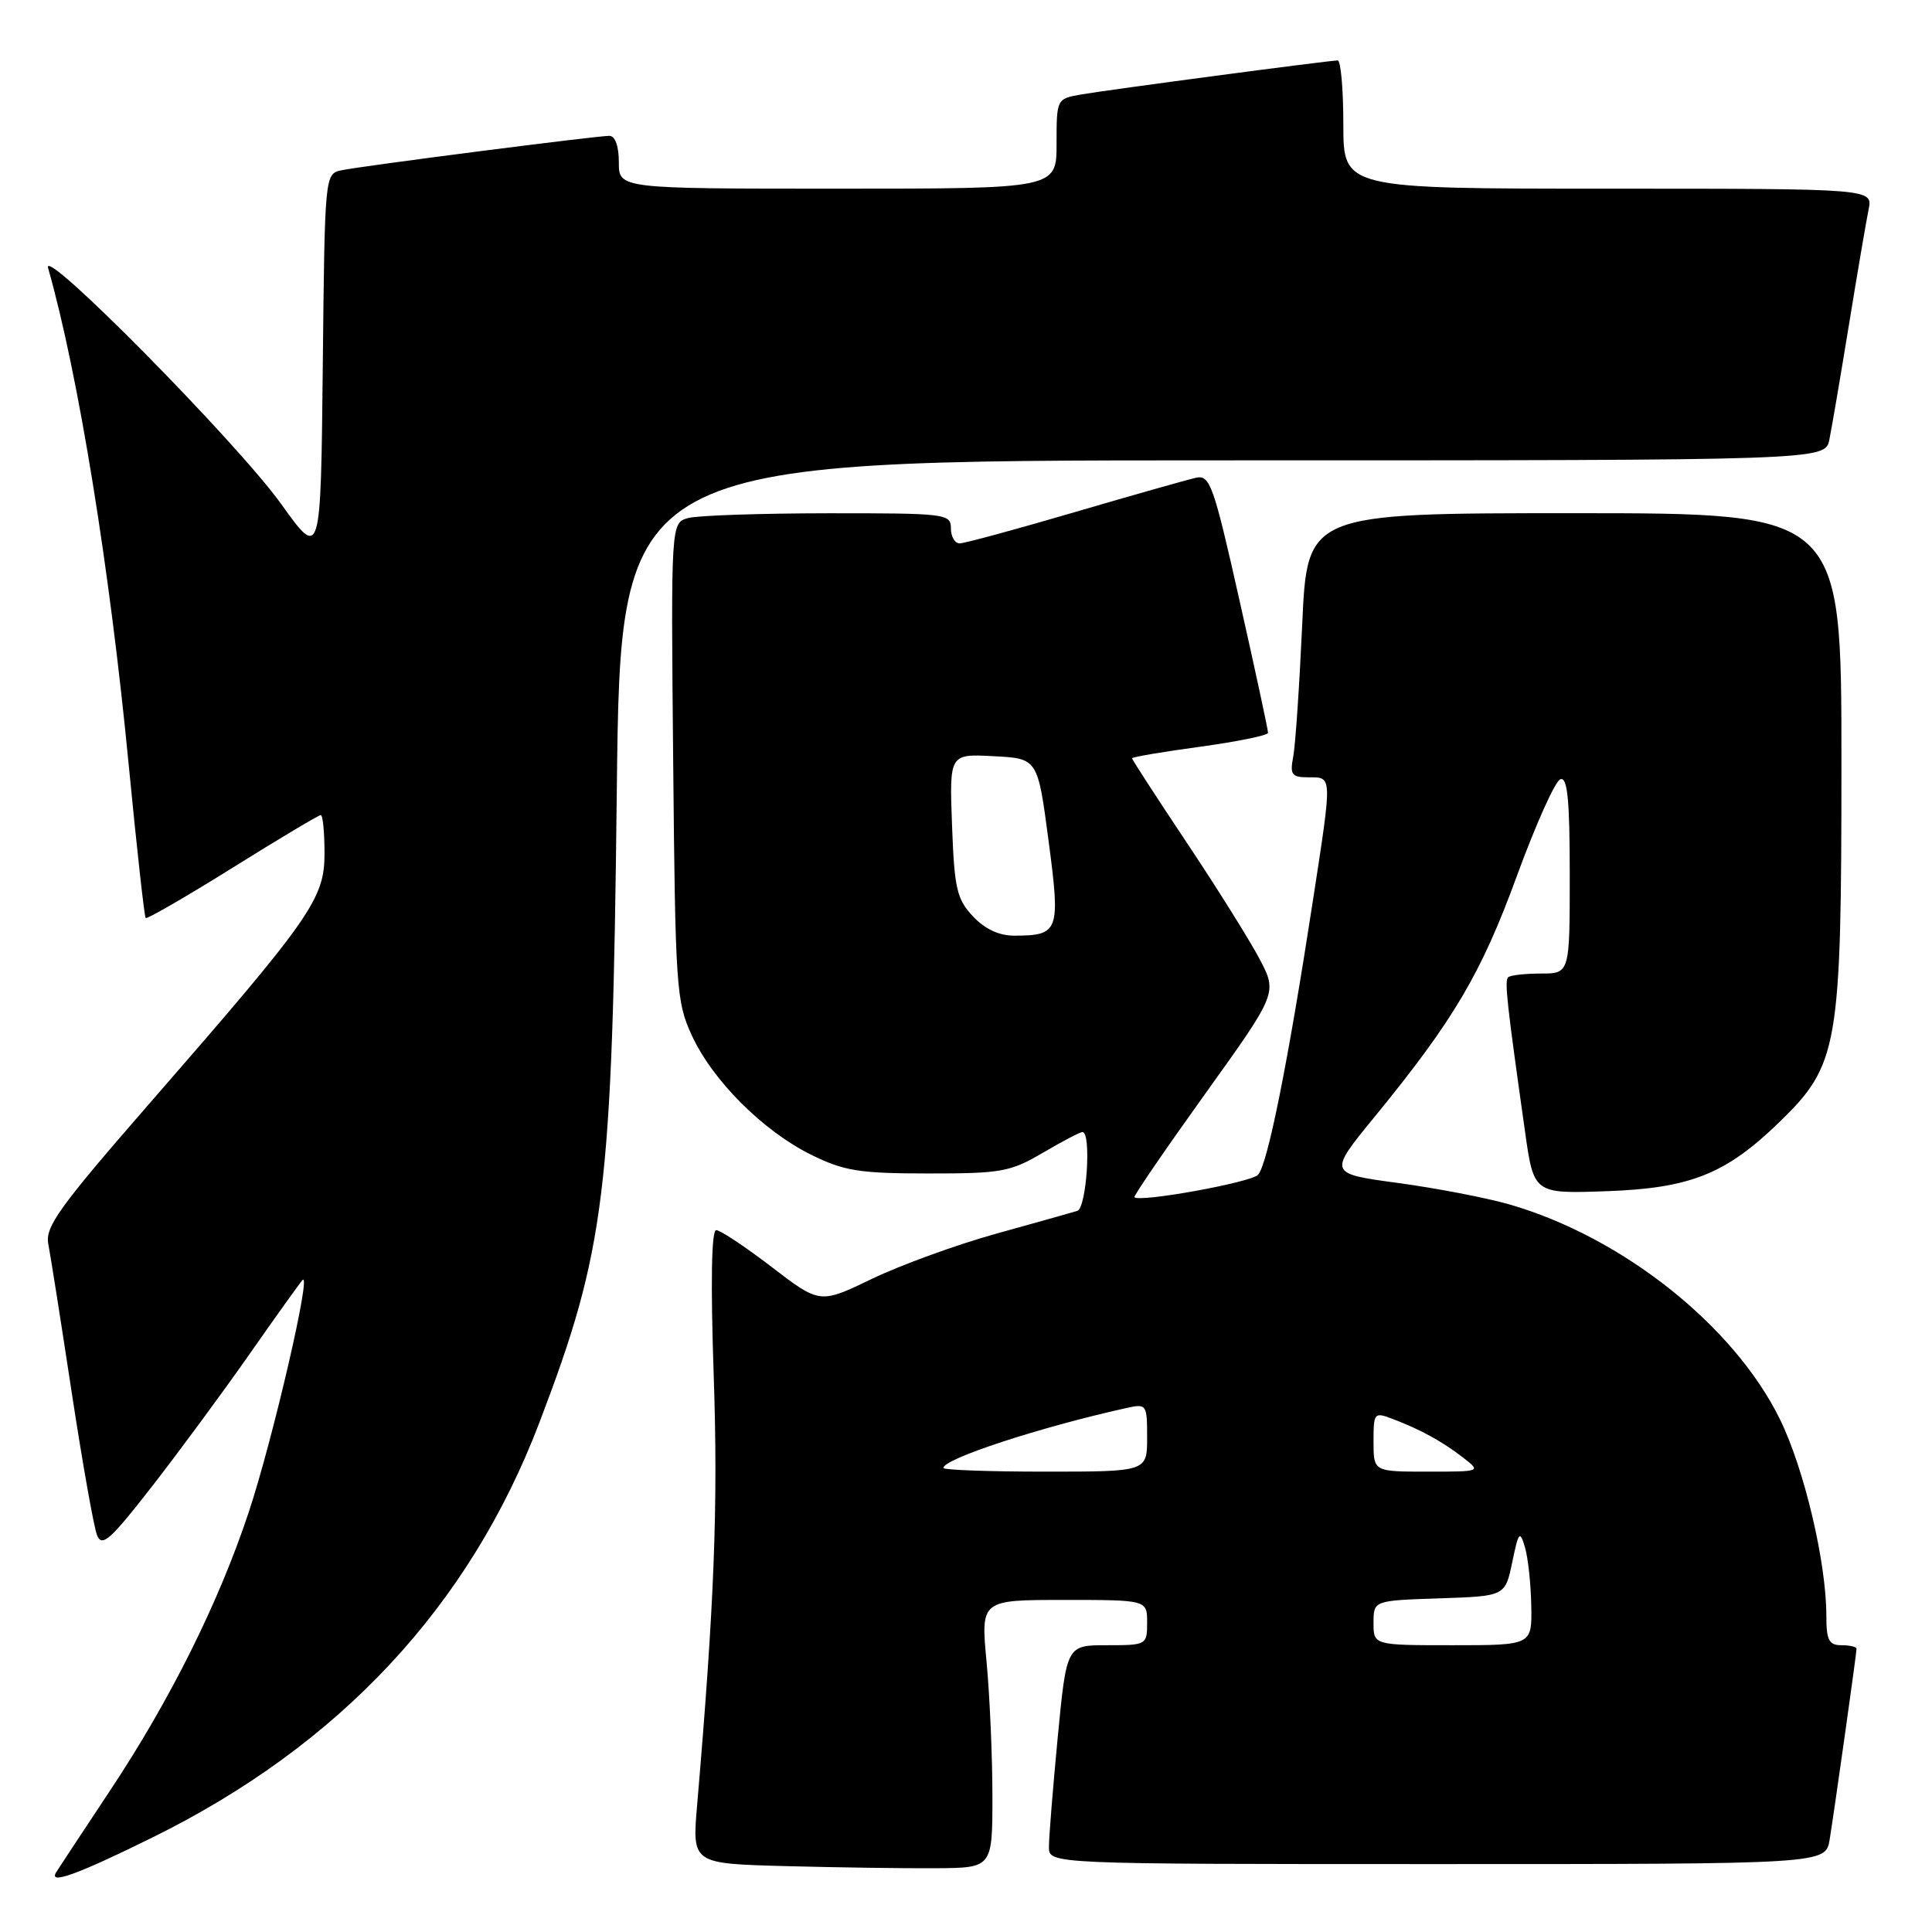 <?xml version="1.0" encoding="UTF-8" standalone="no"?>
<!DOCTYPE svg PUBLIC "-//W3C//DTD SVG 1.1//EN" "http://www.w3.org/Graphics/SVG/1.1/DTD/svg11.dtd" >
<svg xmlns="http://www.w3.org/2000/svg" xmlns:xlink="http://www.w3.org/1999/xlink" version="1.1" viewBox="0 0 256 256">
 <g >
 <path fill="currentColor"
d=" M 20.21 243.47 C 45.03 231.23 62.19 212.83 71.46 188.53 C 80.23 165.52 81.13 158.18 81.73 104.75 C 82.22 61.00 82.22 61.00 162.03 61.00 C 241.84 61.00 241.84 61.00 242.40 58.25 C 242.71 56.74 243.88 49.88 245.00 43.00 C 246.12 36.12 247.29 29.26 247.60 27.75 C 248.16 25.00 248.16 25.00 213.08 25.00 C 178.00 25.00 178.00 25.00 178.00 16.50 C 178.00 11.82 177.66 8.00 177.25 8.01 C 176.04 8.02 146.81 11.90 143.25 12.52 C 140.01 13.09 140.00 13.11 140.00 19.05 C 140.00 25.00 140.00 25.00 111.00 25.00 C 82.00 25.00 82.00 25.00 82.00 21.50 C 82.00 19.37 81.51 18.00 80.75 18.00 C 79.01 18.00 48.01 21.98 45.27 22.56 C 43.04 23.03 43.03 23.05 42.77 48.57 C 42.50 74.10 42.50 74.10 37.27 66.80 C 31.45 58.67 5.48 32.36 6.37 35.50 C 10.38 49.59 14.55 75.30 17.06 101.41 C 18.12 112.35 19.13 121.46 19.30 121.64 C 19.48 121.82 24.66 118.82 30.82 114.98 C 36.97 111.14 42.23 108.00 42.50 108.00 C 42.78 108.00 43.00 110.28 43.00 113.08 C 43.00 119.12 41.31 121.54 19.69 146.35 C 7.82 159.98 5.96 162.57 6.40 164.85 C 6.69 166.31 8.08 175.15 9.50 184.50 C 10.93 193.85 12.43 202.36 12.86 203.42 C 13.51 205.05 14.61 204.07 20.17 196.92 C 23.77 192.29 29.55 184.45 33.01 179.50 C 36.47 174.55 39.65 170.11 40.07 169.63 C 41.38 168.15 36.15 190.77 32.95 200.40 C 28.98 212.36 22.55 225.26 14.59 237.25 C 11.04 242.60 7.82 247.48 7.44 248.09 C 6.40 249.78 10.22 248.40 20.21 243.47 Z  M 131.50 238.00 C 131.50 232.78 131.15 224.79 130.73 220.25 C 129.95 212.00 129.95 212.00 140.98 212.00 C 152.00 212.00 152.00 212.00 152.00 215.00 C 152.00 217.96 151.93 218.00 146.66 218.00 C 141.33 218.00 141.33 218.00 140.15 230.25 C 139.51 236.99 138.98 243.51 138.99 244.75 C 139.00 247.00 139.00 247.00 190.45 247.00 C 241.91 247.00 241.91 247.00 242.44 243.75 C 243.11 239.58 246.00 219.09 246.00 218.47 C 246.00 218.21 245.10 218.00 244.00 218.00 C 242.34 218.00 242.00 217.33 242.00 214.09 C 242.00 207.02 239.07 194.62 235.85 188.06 C 229.76 175.65 214.97 163.91 200.00 159.59 C 196.97 158.72 190.34 157.44 185.25 156.75 C 175.99 155.50 175.99 155.50 182.13 148.00 C 192.63 135.16 196.26 129.02 200.99 116.08 C 203.49 109.25 206.08 103.47 206.76 103.25 C 207.70 102.93 208.00 105.97 208.00 115.92 C 208.00 129.00 208.00 129.00 204.17 129.00 C 202.06 129.00 200.11 129.22 199.83 129.50 C 199.35 129.99 199.65 132.81 202.06 149.84 C 203.23 158.18 203.23 158.18 212.87 157.84 C 223.97 157.45 228.68 155.57 235.76 148.70 C 243.61 141.08 244.00 138.84 244.00 100.96 C 244.00 68.00 244.00 68.00 208.60 68.00 C 173.21 68.00 173.21 68.00 172.55 82.75 C 172.18 90.86 171.65 98.74 171.36 100.25 C 170.90 102.67 171.15 103.00 173.42 103.00 C 176.56 103.00 176.54 102.61 173.97 119.32 C 170.65 140.92 167.94 154.43 166.68 155.68 C 165.66 156.70 151.01 159.35 150.31 158.64 C 150.17 158.50 154.38 152.35 159.66 144.98 C 169.27 131.58 169.27 131.58 166.89 127.05 C 165.57 124.56 161.24 117.63 157.25 111.65 C 153.26 105.67 150.00 100.64 150.00 100.48 C 150.00 100.31 154.05 99.62 159.00 98.95 C 163.95 98.27 168.01 97.44 168.02 97.11 C 168.04 96.77 166.35 88.93 164.27 79.69 C 160.82 64.31 160.33 62.91 158.50 63.30 C 157.40 63.54 150.16 65.59 142.41 67.86 C 134.65 70.14 127.79 72.00 127.16 72.00 C 126.52 72.00 126.00 71.10 126.00 70.00 C 126.00 68.08 125.34 68.00 109.75 68.01 C 100.81 68.02 92.46 68.30 91.20 68.64 C 88.90 69.26 88.90 69.26 89.20 100.88 C 89.48 130.87 89.61 132.74 91.67 137.20 C 94.44 143.20 101.11 149.86 107.50 153.02 C 111.85 155.16 113.86 155.49 123.00 155.49 C 132.66 155.50 133.87 155.28 138.18 152.75 C 140.75 151.24 143.11 150.00 143.43 150.00 C 144.64 150.00 143.98 160.07 142.75 160.45 C 142.06 160.66 137.22 162.02 132.00 163.47 C 126.78 164.92 119.38 167.61 115.57 169.44 C 108.64 172.78 108.64 172.78 102.26 167.89 C 98.75 165.20 95.44 163.00 94.90 163.00 C 94.27 163.00 94.15 169.90 94.57 182.25 C 95.16 199.61 94.66 212.40 92.37 239.22 C 91.71 246.94 91.71 246.94 104.11 247.27 C 110.92 247.45 119.88 247.58 124.00 247.55 C 131.50 247.50 131.50 247.50 131.50 238.00 Z  M 182.00 215.04 C 182.00 212.08 182.00 212.08 190.72 211.79 C 199.44 211.50 199.44 211.50 200.38 207.00 C 201.22 202.94 201.39 202.75 202.06 205.00 C 202.47 206.38 202.85 209.86 202.90 212.75 C 203.00 218.00 203.00 218.00 192.50 218.00 C 182.00 218.00 182.00 218.00 182.00 215.04 Z  M 125.00 194.51 C 125.00 193.30 137.84 189.10 149.25 186.57 C 151.93 185.98 152.00 186.07 152.00 190.48 C 152.00 195.00 152.00 195.00 138.50 195.00 C 131.07 195.00 125.00 194.78 125.00 194.51 Z  M 182.00 191.02 C 182.00 187.17 182.08 187.08 184.57 188.03 C 188.23 189.42 191.14 191.02 193.88 193.15 C 196.27 195.00 196.27 195.00 189.13 195.00 C 182.00 195.00 182.00 195.00 182.00 191.02 Z  M 128.92 121.42 C 126.78 119.14 126.46 117.76 126.15 109.37 C 125.80 99.89 125.80 99.89 131.65 100.20 C 137.50 100.50 137.50 100.50 138.93 111.33 C 140.53 123.41 140.34 123.96 134.42 123.98 C 132.40 123.99 130.52 123.12 128.92 121.42 Z "/>
</g>
</svg>